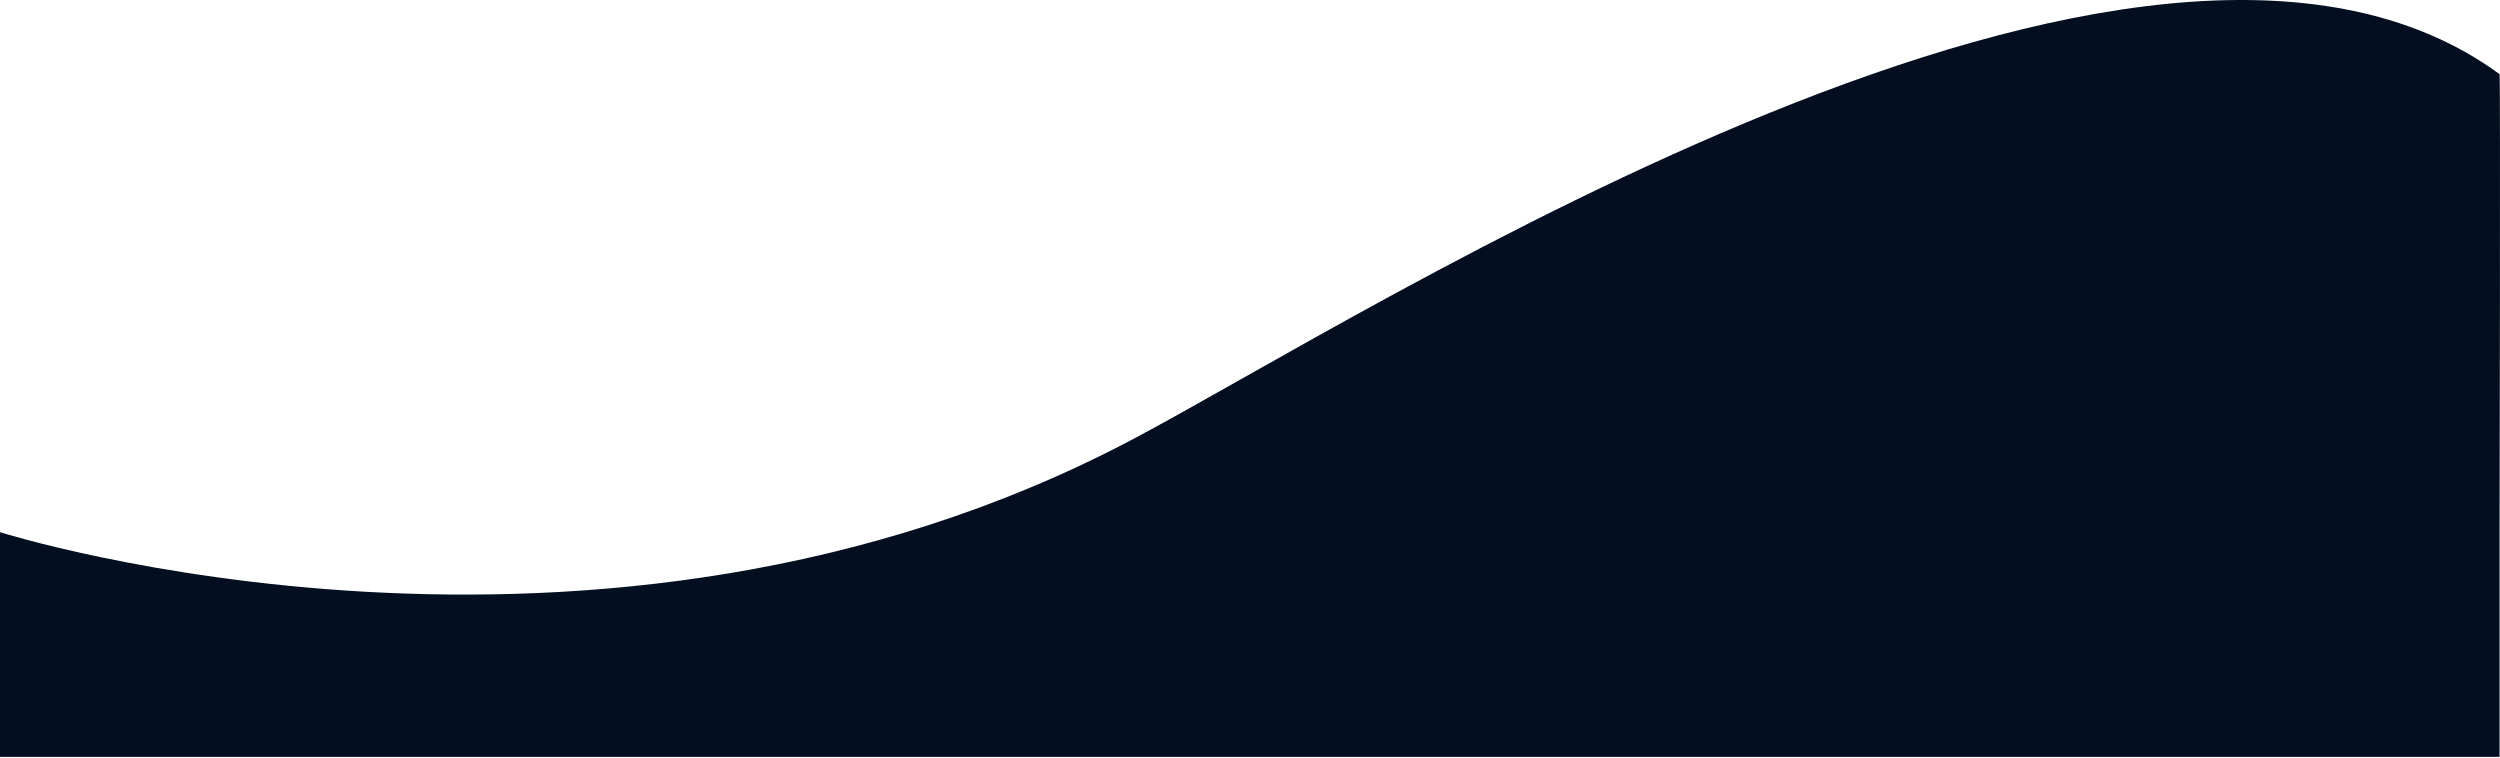 <svg width="1280" height="388" viewBox="0 0 1280 388" fill="none" xmlns="http://www.w3.org/2000/svg">
<path d="M0 272.469C0 272.469 305.447 369.469 578.9 225.469C701.298 161.014 1097.32 -95.571 1279.78 37.968C1280.28 38.334 1279.78 272.469 1279.78 272.469V387.5C1279.78 387.5 1230.87 387.5 953.335 387.5C815.359 387.5 0 387.5 0 387.5V272.469Z" fill="#030F20"/>
</svg>
